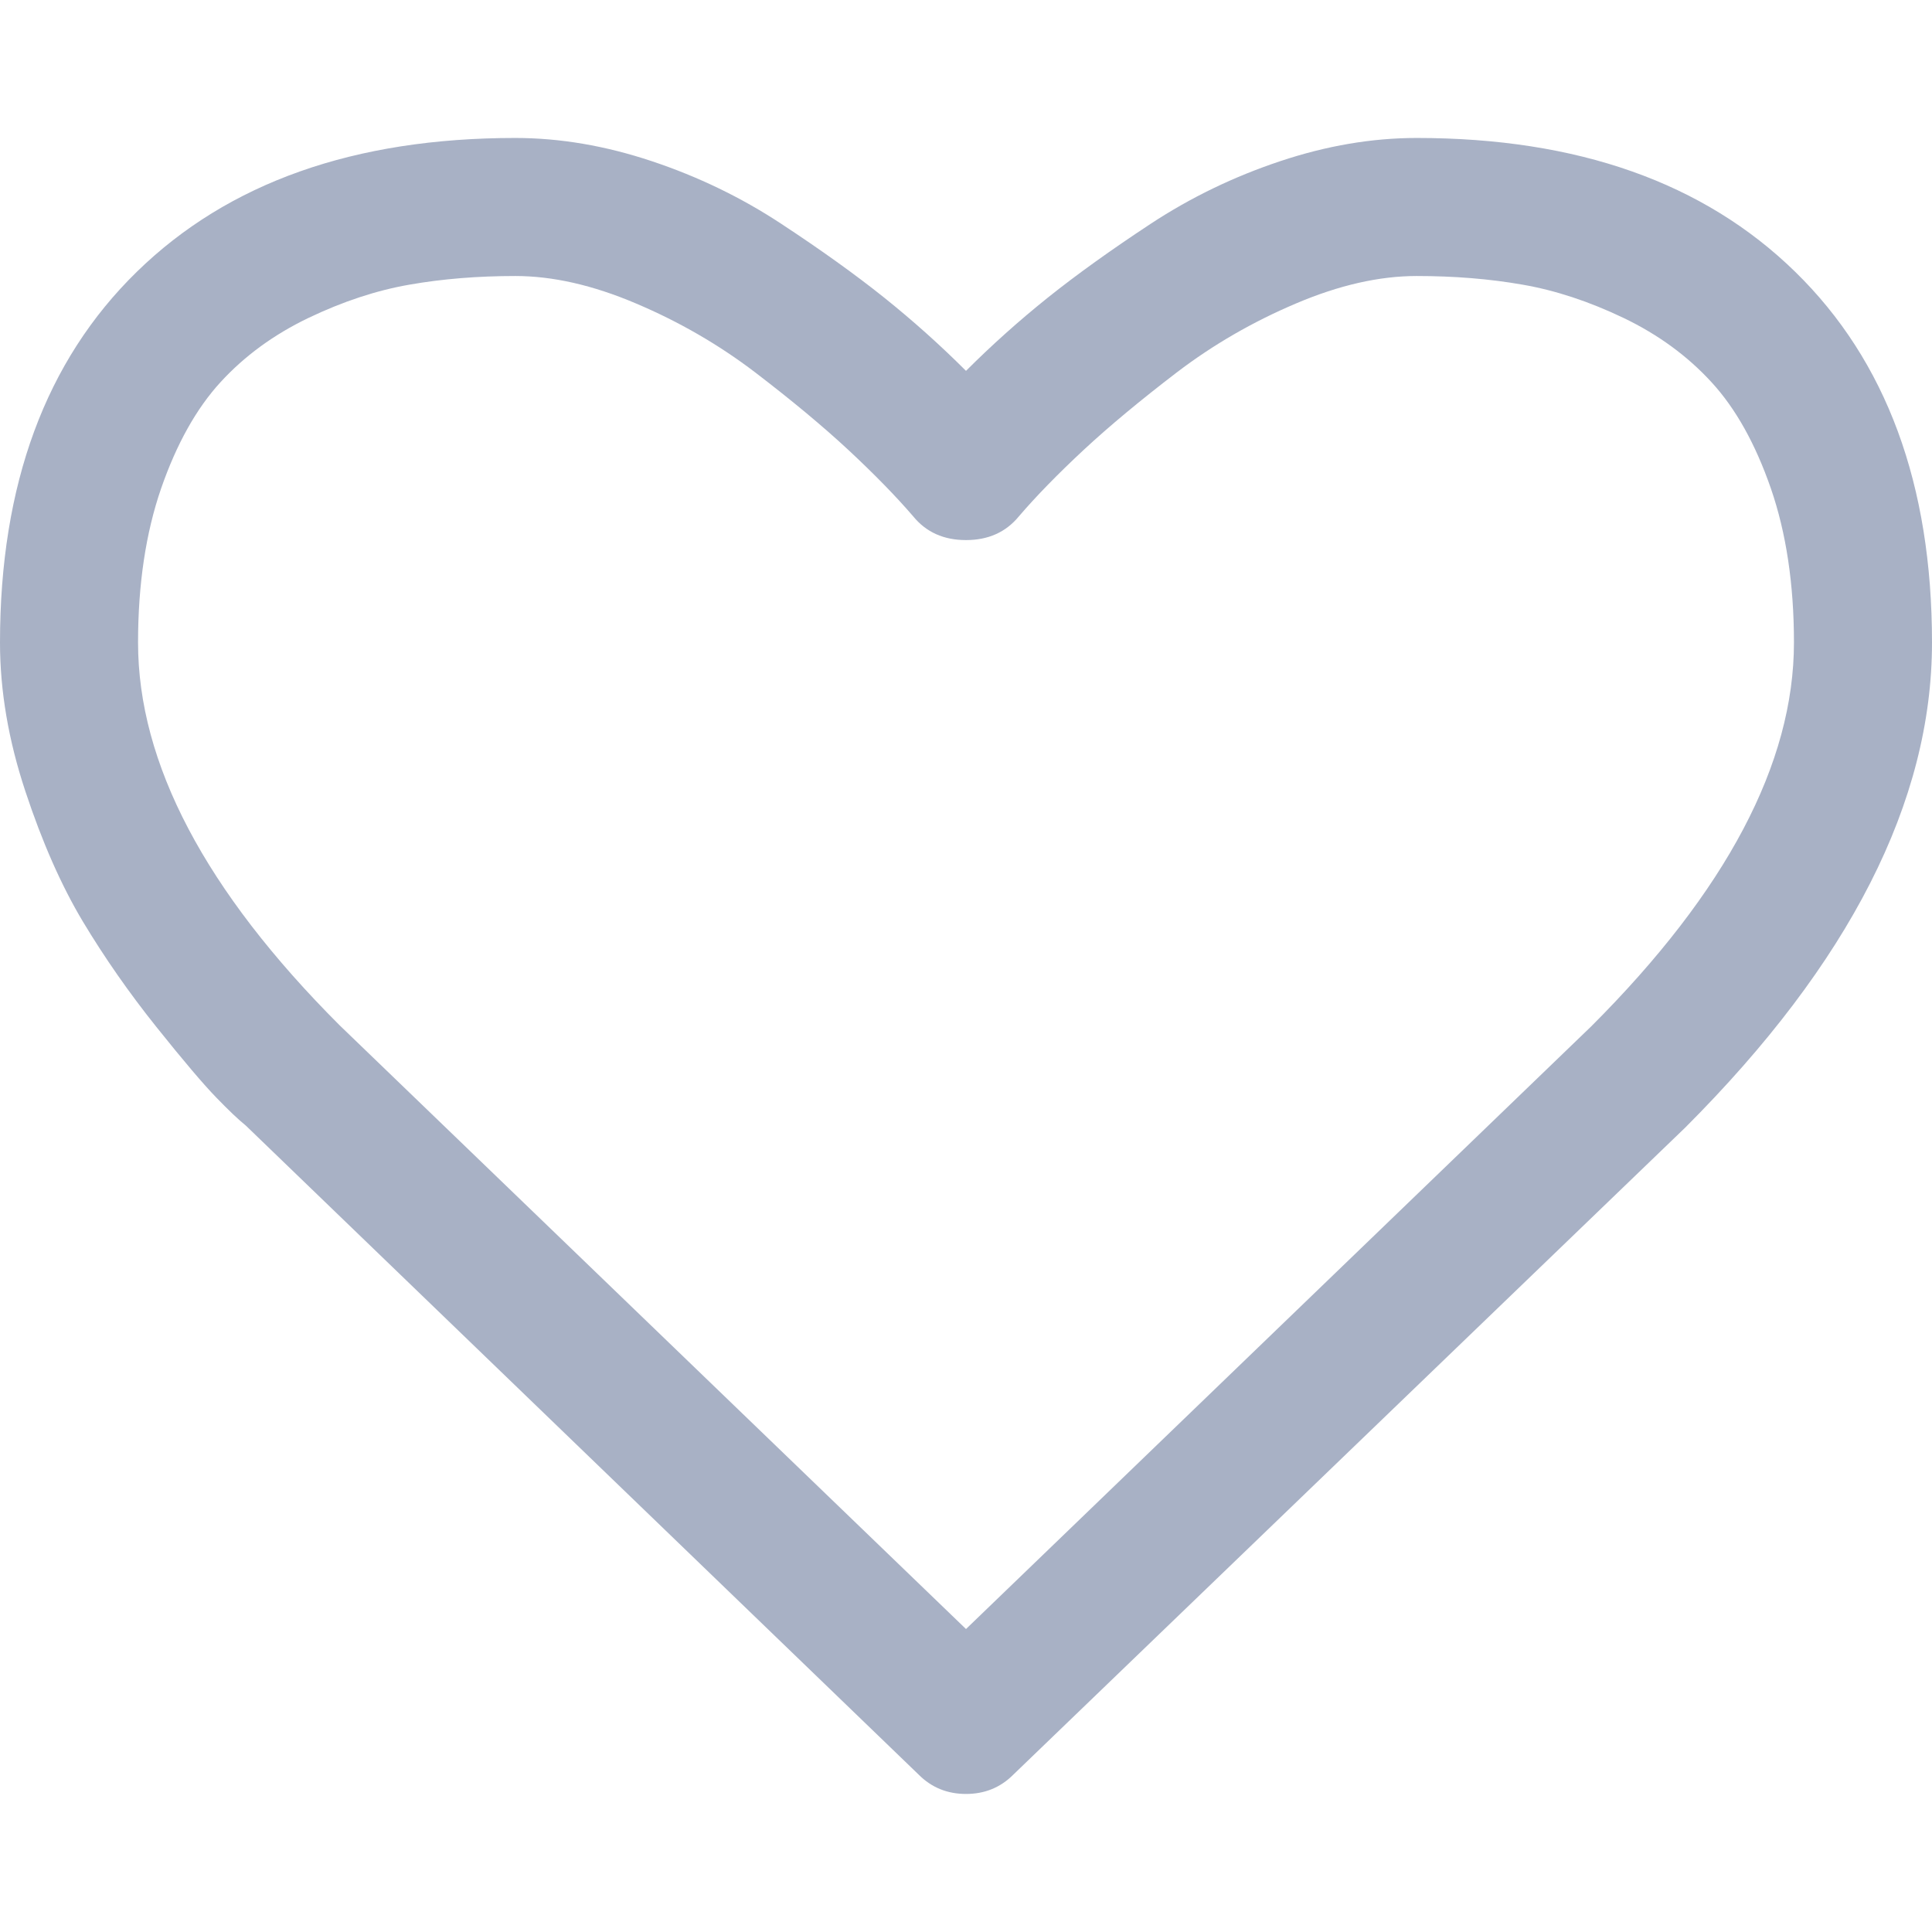 <svg width="22" height="22" viewBox="0 0 22 22" fill="none" xmlns="http://www.w3.org/2000/svg">
<path d="M20.441 3.094C19.401 2.079 17.965 1.571 16.132 1.571C15.624 1.571 15.106 1.659 14.579 1.835C14.05 2.011 13.559 2.249 13.105 2.547C12.651 2.846 12.261 3.126 11.933 3.388C11.606 3.65 11.295 3.928 11 4.223C10.705 3.928 10.394 3.65 10.067 3.388C9.739 3.126 9.349 2.846 8.894 2.547C8.44 2.248 7.949 2.011 7.421 1.835C6.893 1.659 6.376 1.571 5.868 1.571C4.035 1.571 2.599 2.079 1.559 3.094C0.52 4.108 0 5.516 0 7.317C0 7.865 0.096 8.43 0.289 9.011C0.481 9.592 0.7 10.087 0.945 10.496C1.191 10.905 1.469 11.304 1.78 11.693C2.091 12.082 2.319 12.35 2.462 12.497C2.605 12.645 2.717 12.751 2.799 12.817L10.46 20.207C10.607 20.355 10.787 20.428 11 20.428C11.213 20.428 11.393 20.355 11.54 20.207L19.189 12.841C21.063 10.967 22 9.125 22 7.317C22 5.516 21.48 4.108 20.441 3.094ZM18.12 11.687L11 18.55L3.867 11.675C2.337 10.145 1.572 8.692 1.572 7.317C1.572 6.654 1.66 6.068 1.835 5.561C2.011 5.054 2.237 4.651 2.511 4.352C2.785 4.053 3.118 3.81 3.511 3.621C3.904 3.433 4.289 3.306 4.665 3.241C5.042 3.175 5.443 3.143 5.868 3.143C6.294 3.143 6.752 3.247 7.243 3.456C7.734 3.664 8.187 3.926 8.6 4.241C9.013 4.557 9.367 4.851 9.662 5.125C9.957 5.4 10.202 5.651 10.399 5.88C10.546 6.06 10.746 6.15 11 6.15C11.254 6.15 11.454 6.06 11.602 5.88C11.798 5.651 12.044 5.399 12.338 5.125C12.633 4.851 12.987 4.557 13.4 4.241C13.813 3.926 14.266 3.664 14.757 3.456C15.248 3.247 15.706 3.143 16.132 3.143C16.558 3.143 16.958 3.175 17.335 3.241C17.712 3.306 18.096 3.433 18.489 3.621C18.882 3.81 19.215 4.053 19.489 4.352C19.764 4.651 19.989 5.054 20.165 5.561C20.34 6.068 20.428 6.654 20.428 7.317C20.428 8.692 19.659 10.149 18.12 11.687Z" fill="#A8B1C5"/>
</svg>

